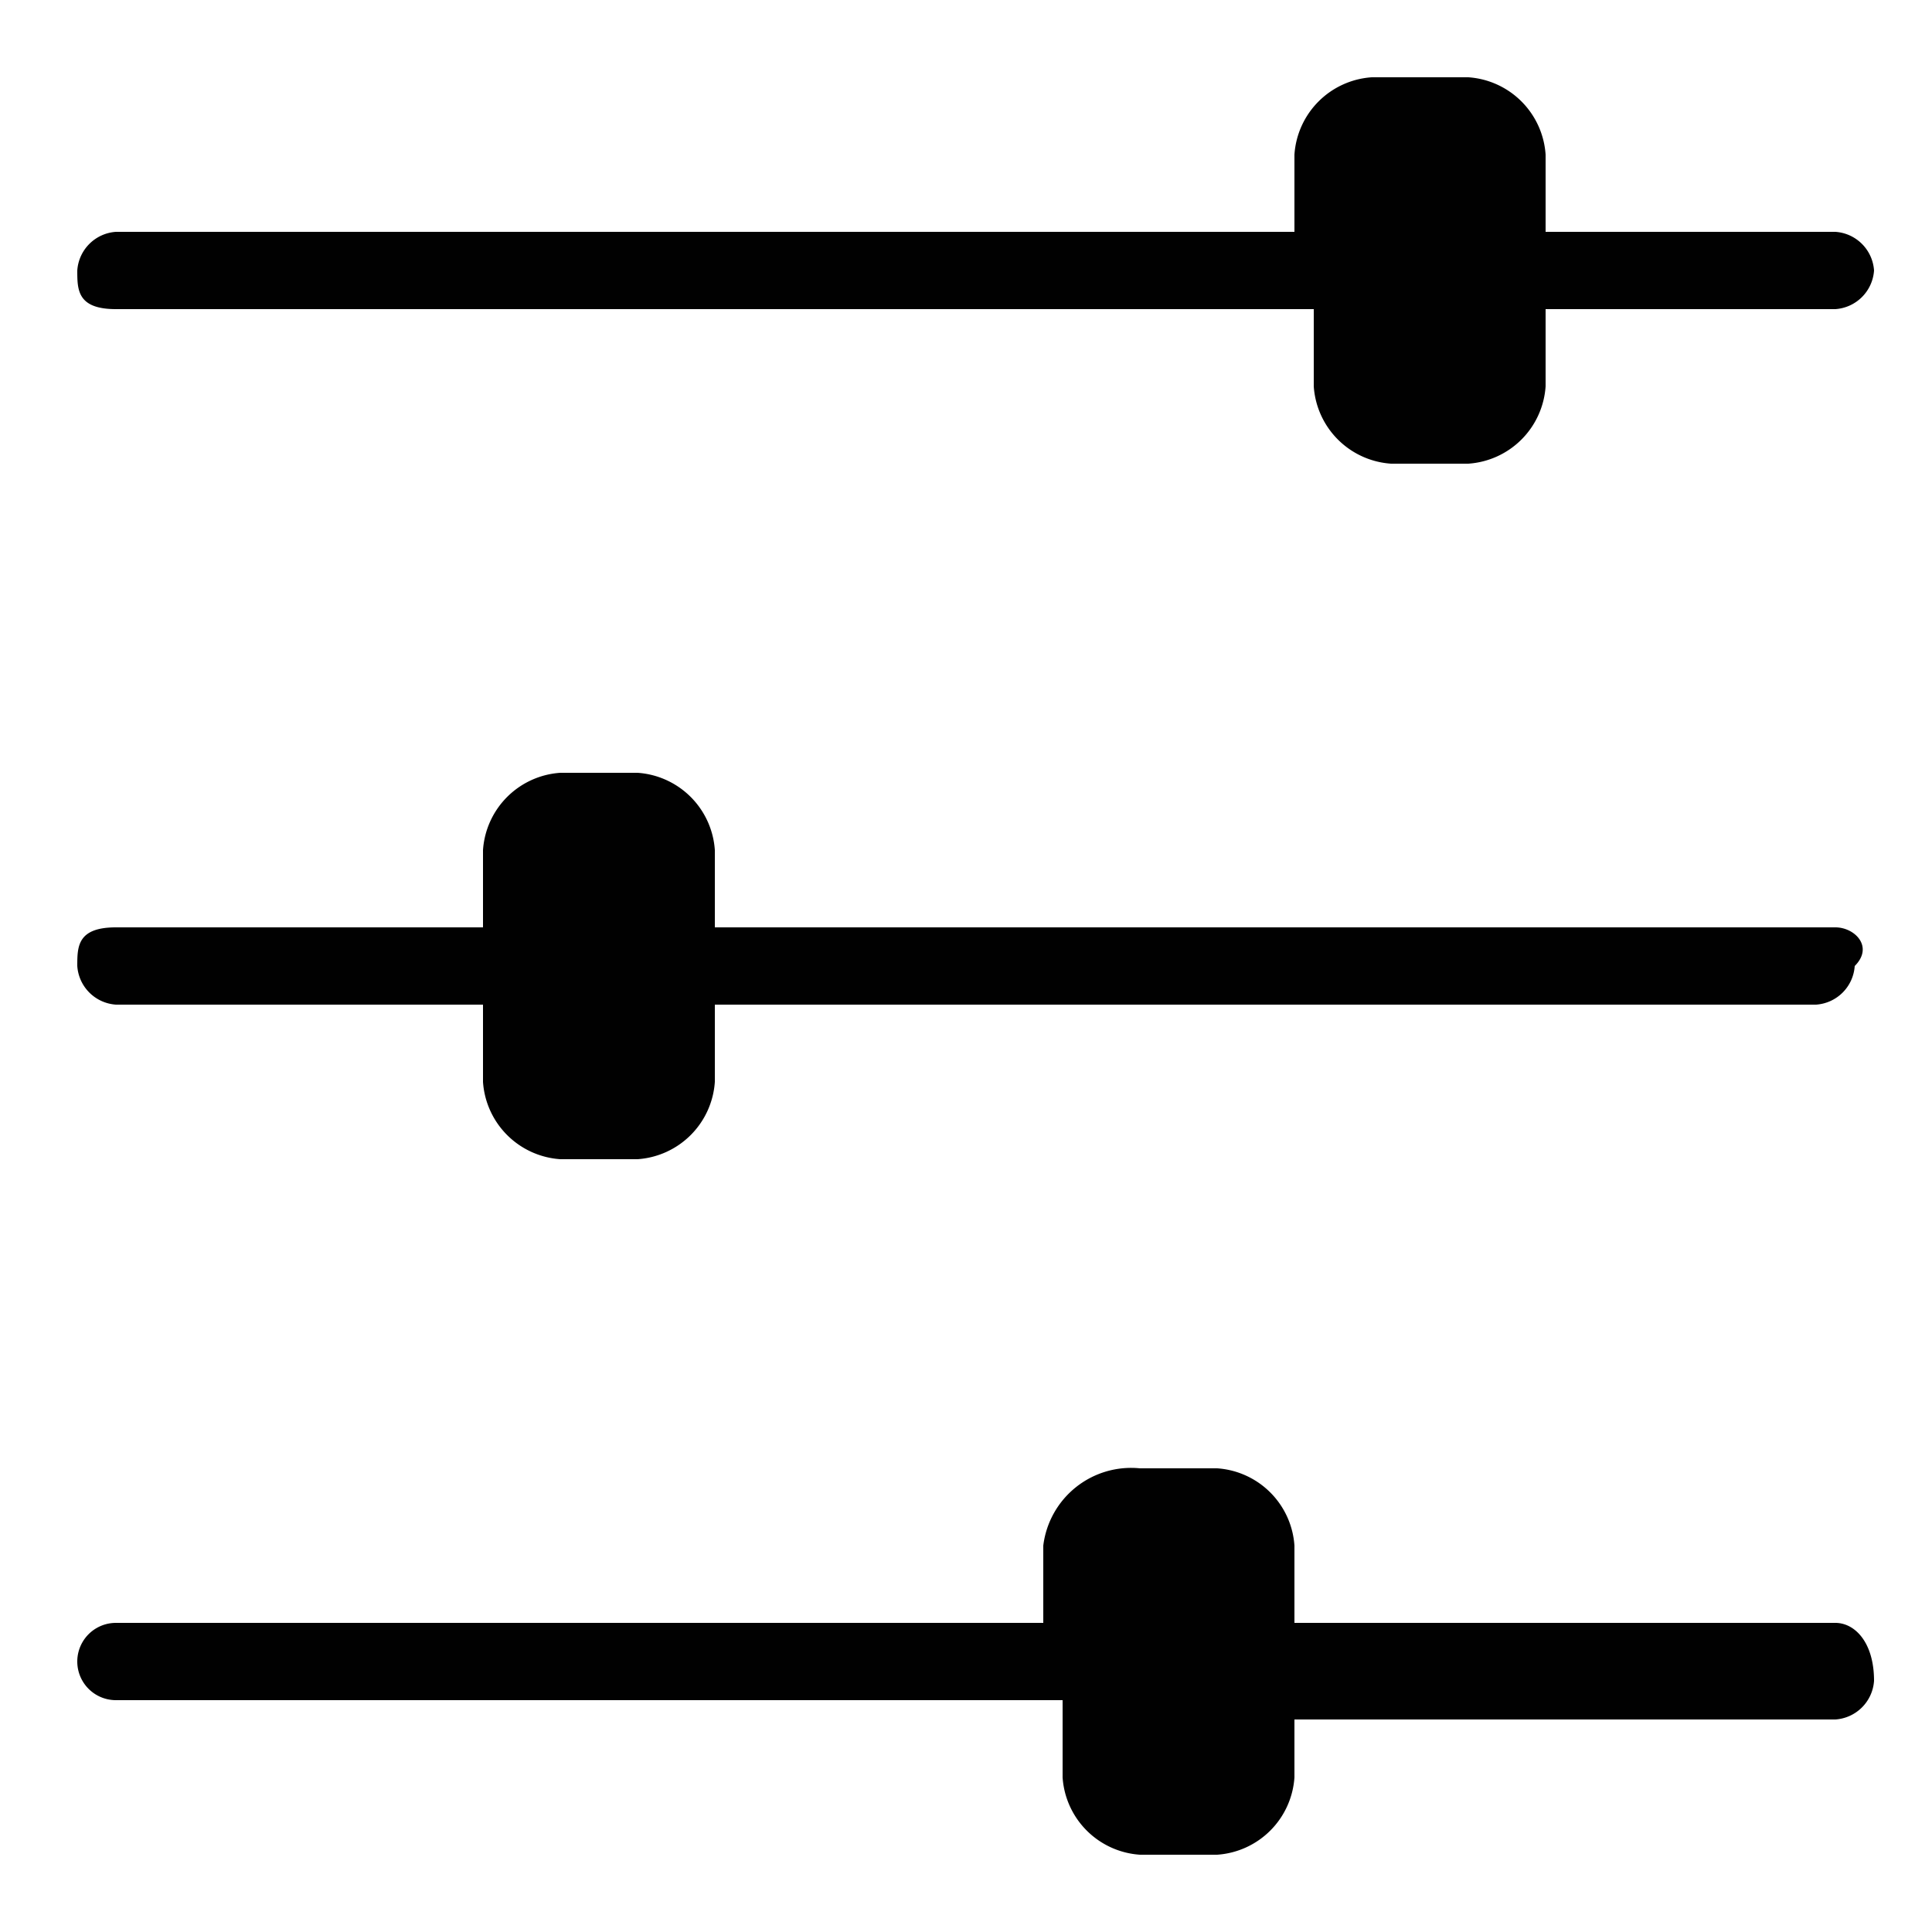 <svg id="Layer_1" data-name="Layer 1" xmlns="http://www.w3.org/2000/svg" viewBox="0 0 10 10"><defs><style>.cls-1{fill:#010101;}</style></defs><title>m-icon_settings-alt</title><g id="_1059-sliders-toolbar-selected_2x.png" data-name="1059-sliders-toolbar-selected@2x.png"><path class="cls-1" d="M.6,1.6H6.8V2a.43.43,0,0,0,.4.4h.4A.43.43,0,0,0,8,2V1.6H9.5a.215.215,0,0,0,.2-.2.215.215,0,0,0-.2-.2H8V.8A.43.43,0,0,0,7.6.4H7.1a.43.43,0,0,0-.4.4v.4H.6a.215.215,0,0,0-.2.2C.4,1.5.4,1.6.6,1.6ZM9.5,4.8H3.7V4.4A.43.43,0,0,0,3.3,4H2.9a.43.43,0,0,0-.4.4v.4H.6c-.2,0-.2.1-.2.2a.215.215,0,0,0,.2.2H2.5v.4a.43.43,0,0,0,.4.4h.4a.43.43,0,0,0,.4-.4V5.2H9.4A.215.215,0,0,0,9.6,5C9.7,4.9,9.6,4.8,9.5,4.8Zm0,3.6H6.7V8a.43.43,0,0,0-.4-.4H5.9a.458.458,0,0,0-.5.4v.4H.6a.2.2,0,1,0,0,.4H5.5v.4a.43.43,0,0,0,.4.4h.4a.43.43,0,0,0,.4-.4V8.9H9.5a.215.215,0,0,0,.2-.2C9.7,8.5,9.6,8.4,9.5,8.4Z"/></g></svg>